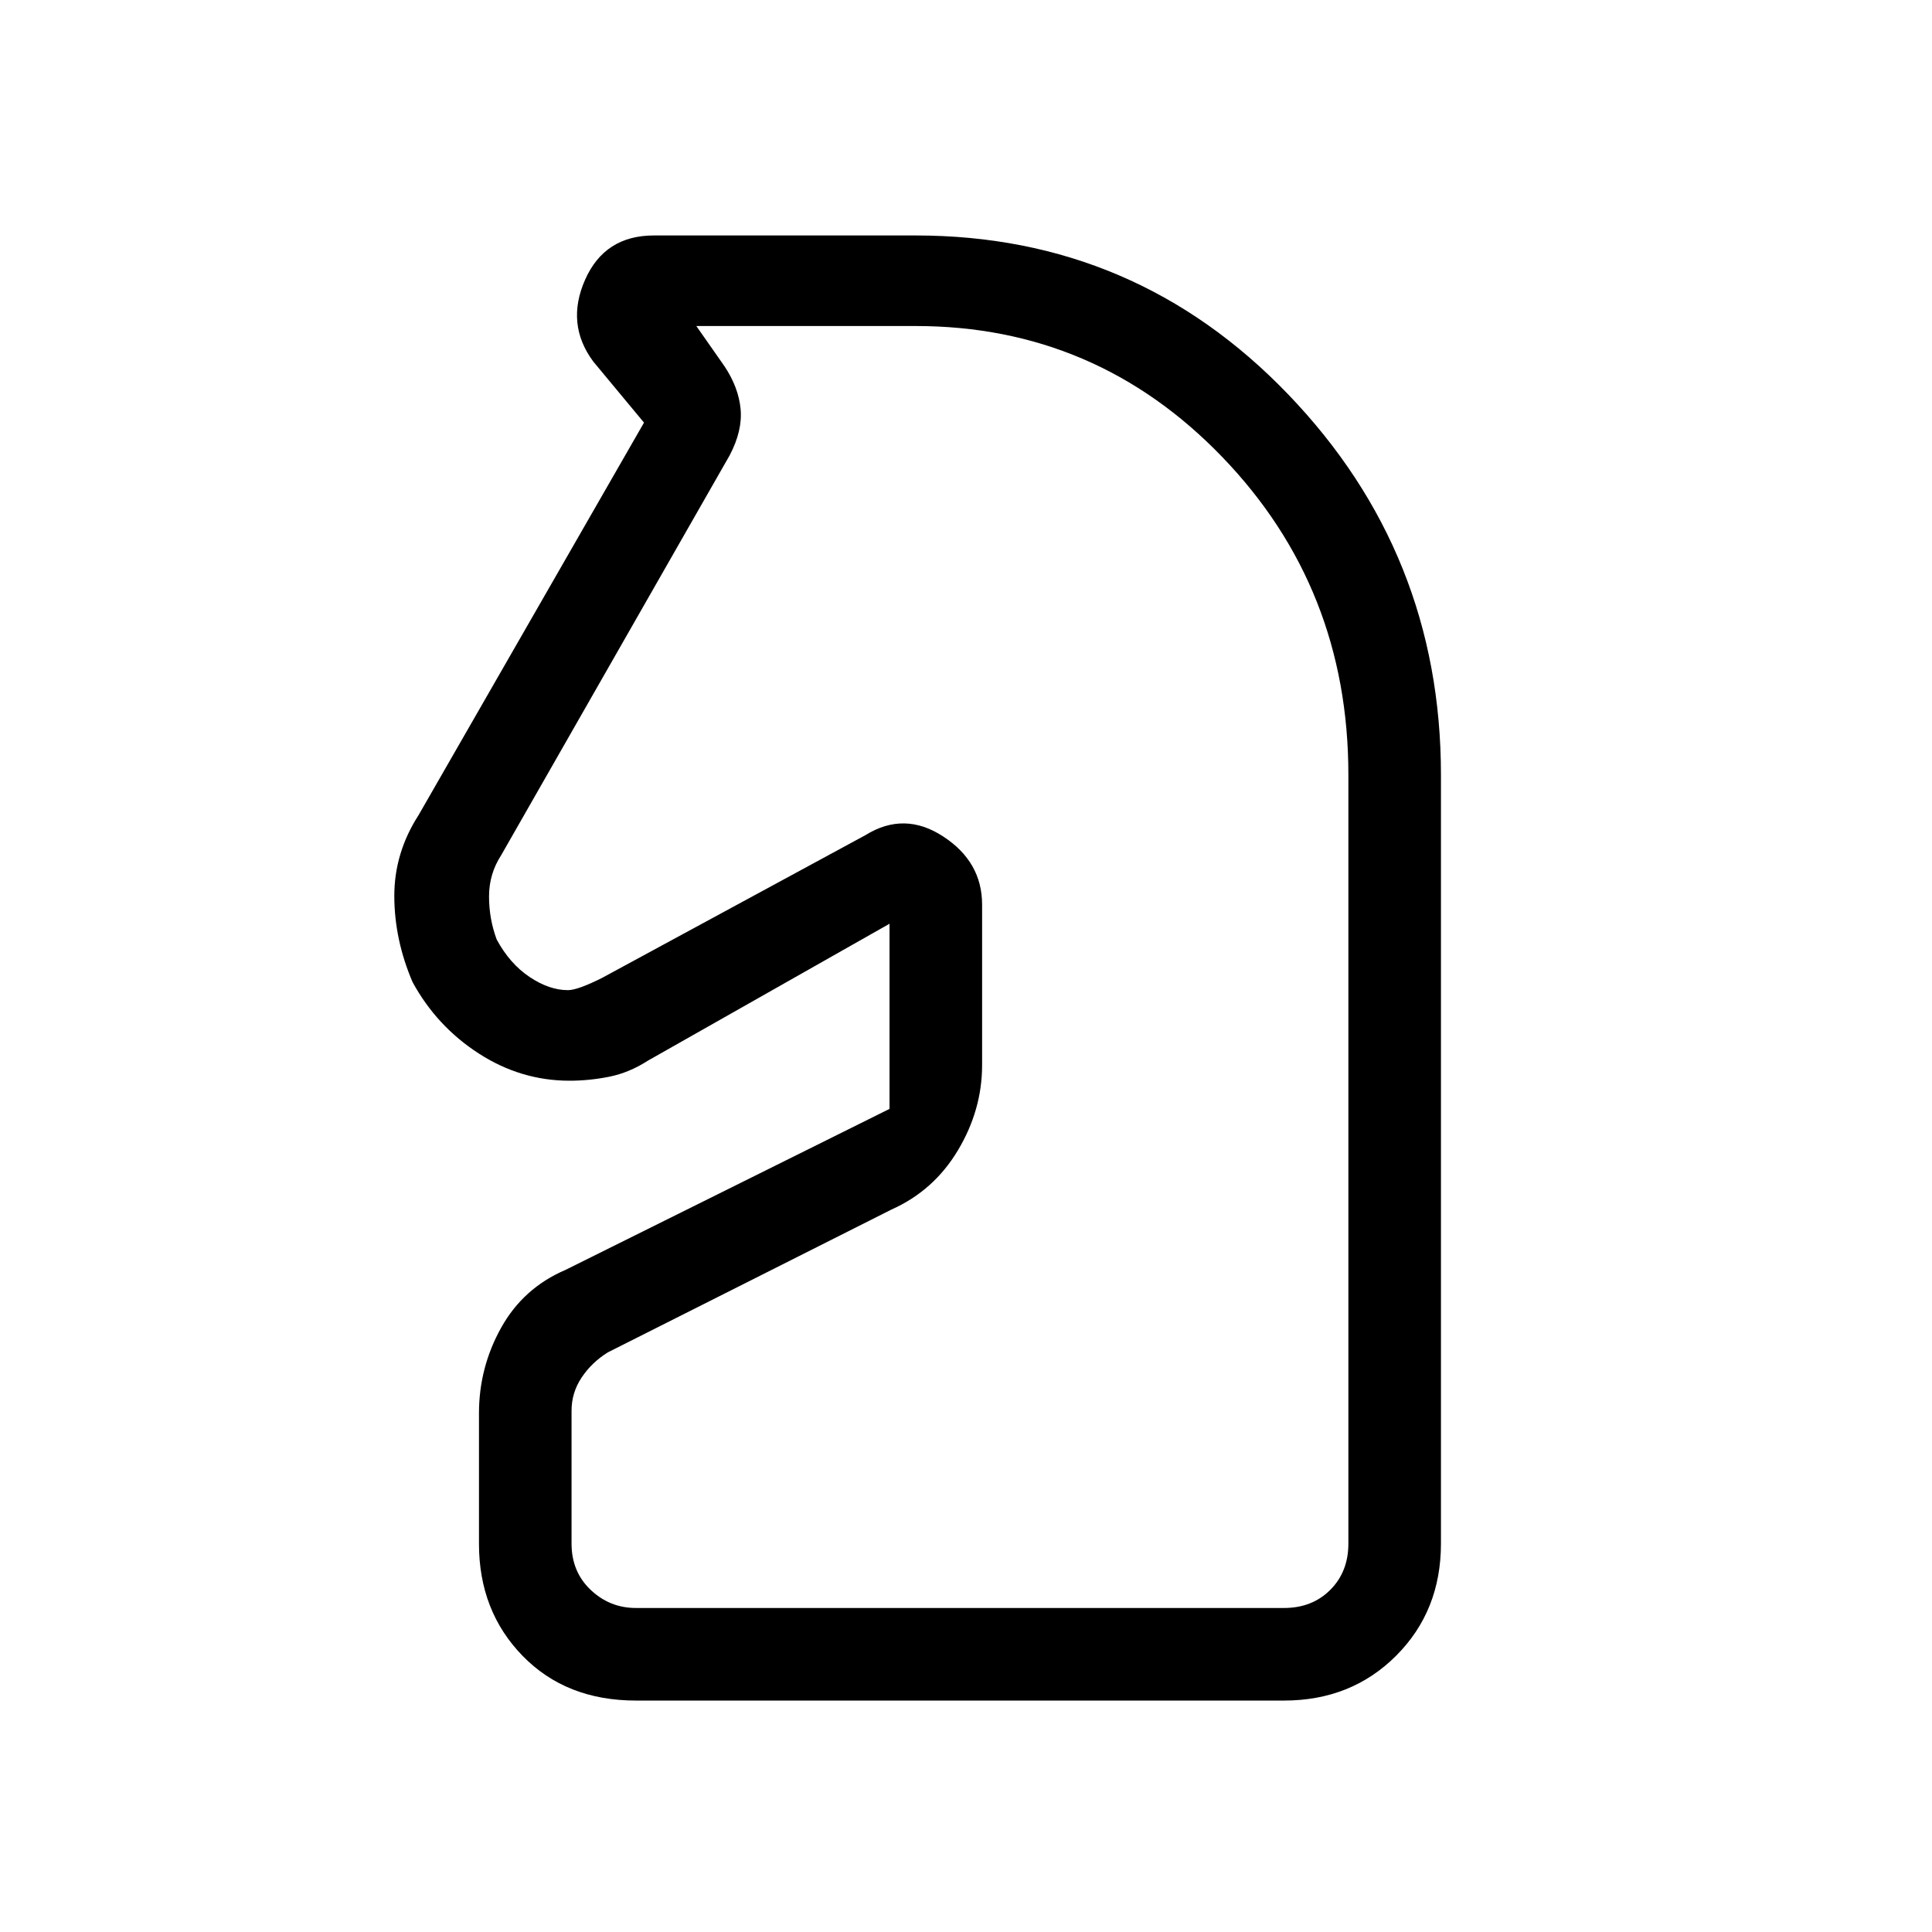 <svg xmlns="http://www.w3.org/2000/svg" height="20" viewBox="0 -960 960 960" width="20"><path d="M316-115q-34.7 0-56.35-22.24Q238-159.49 238-192.89v-64.89q0-22.69 11-42.45Q260-320 281-329l161-80v-92l-120 68q-9.29 6-19.2 8t-19.81 2q-24.11 0-45.05-13.5Q217-450 205-472q-9-21-9.07-42.59-.07-21.58 12.07-40.41l112-195-25.23-30.38Q281-799 290.73-821q9.73-22 34.2-22H455q109.26 0 185.13 79Q716-685 716-575v382q0 33.45-22.28 55.73Q671.45-115 638-115H316Zm0-46h322q14 0 23-9t9-23v-382q0-92.92-62.71-157.96T455-798H346l14 20q7 10.53 8 21.26 1 10.74-5.42 22.97L249-535q-6 9.27-6 20.44 0 11.17 3.81 21.41 6.51 12.03 16.32 18.59 9.81 6.56 19.05 6.56 4.82 0 16.82-6l131-71q19.28-12 38.64.62Q488-531.77 488-510.51v79.75q0 22.25-12 42.32T443-359l-141 71q-8 5-13 12.5t-5 16.5v66q0 14 9.5 23t22.5 9Zm126-340Z"/></svg>